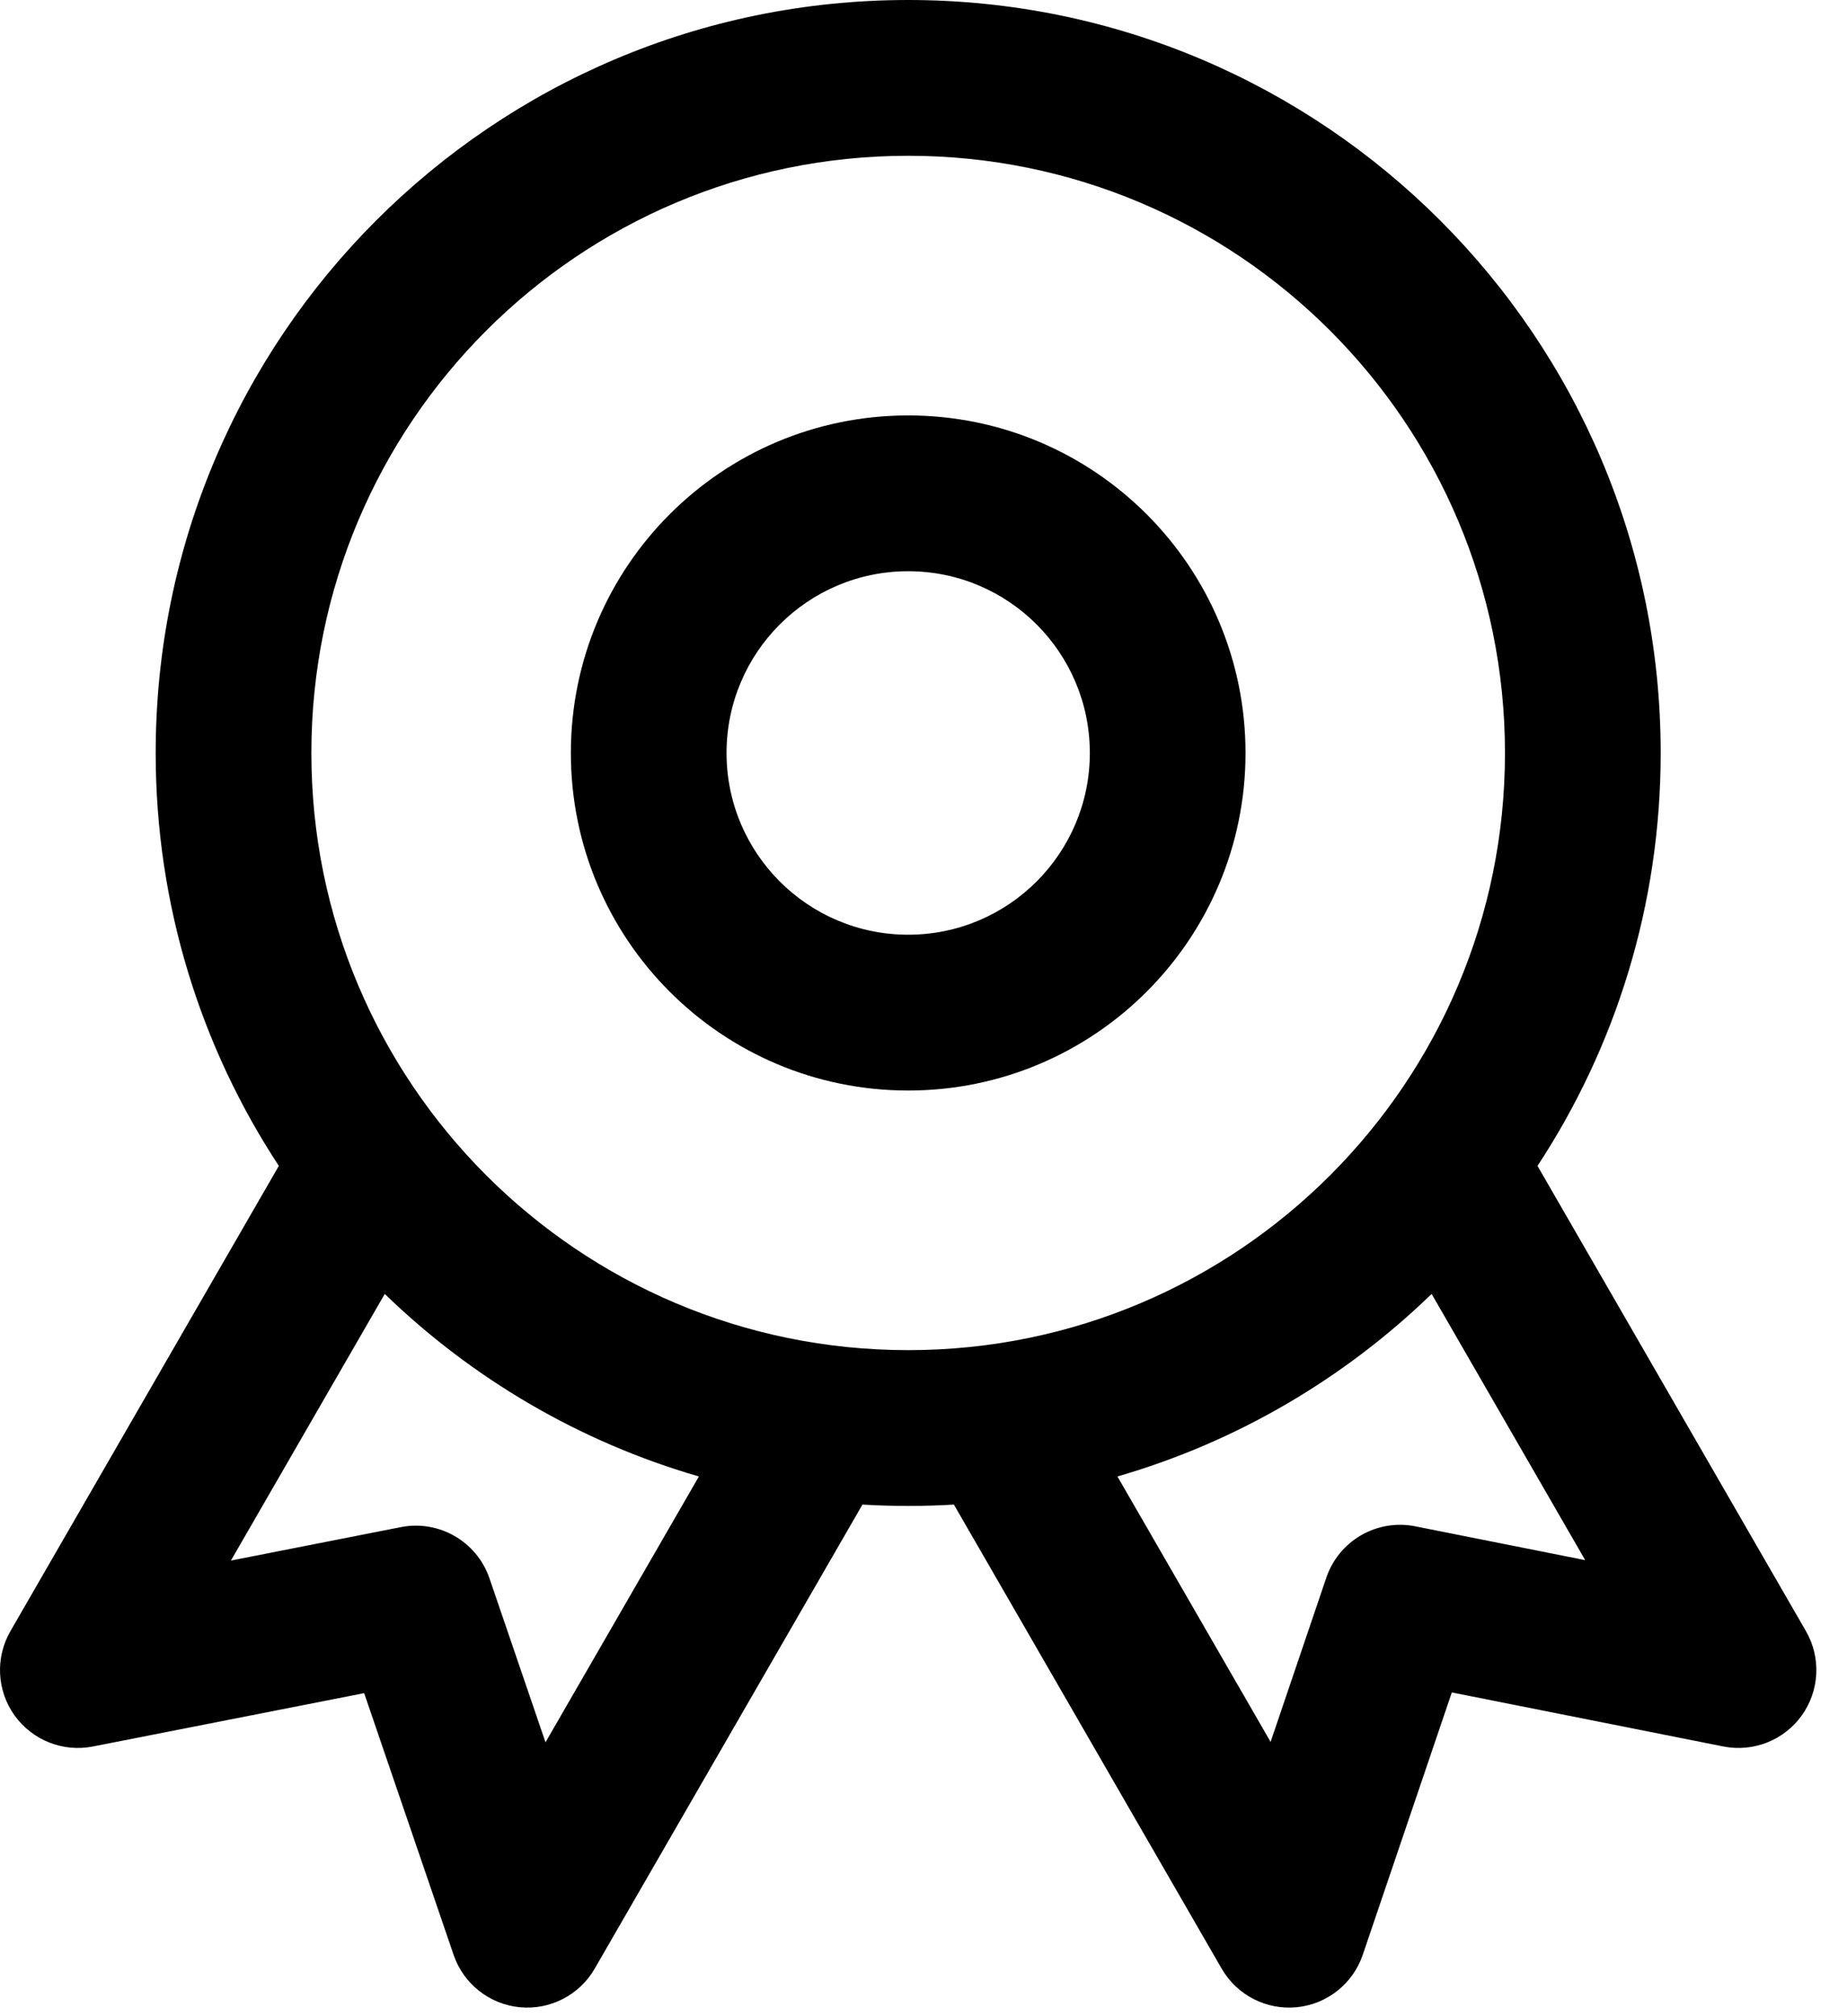 <svg width="55" height="60" viewBox="0 0 55 60" fill="none" xmlns="http://www.w3.org/2000/svg">
<path fill-rule="evenodd" clip-rule="evenodd" d="M27.044 12.363C21.496 12.363 16.999 16.86 16.999 22.408C16.999 27.955 21.496 32.453 27.044 32.453C32.591 32.453 37.089 27.955 37.089 22.408C37.089 16.86 32.591 12.363 27.044 12.363ZM21.635 22.408C21.635 19.421 24.057 16.999 27.044 16.999C30.031 16.999 32.453 19.421 32.453 22.408C32.453 25.395 30.031 27.816 27.044 27.816C24.057 27.816 21.635 25.395 21.635 22.408Z" fill="black"/>
<path fill-rule="evenodd" clip-rule="evenodd" d="M27.044 0C14.668 0 4.636 10.032 4.636 22.408C4.636 26.945 5.985 31.168 8.303 34.696L0.311 48.54C-0.144 49.327 -0.096 50.308 0.432 51.047C0.961 51.787 1.873 52.149 2.765 51.974L10.844 50.386L13.508 58.176C13.802 59.036 14.572 59.645 15.477 59.733C16.381 59.821 17.254 59.372 17.709 58.585L25.682 44.775C26.133 44.802 26.587 44.815 27.044 44.815C27.501 44.815 27.955 44.802 28.405 44.775L36.379 58.585C36.834 59.373 37.708 59.822 38.614 59.733C39.519 59.644 40.289 59.033 40.581 58.171L43.232 50.365L51.317 51.973C52.21 52.15 53.124 51.789 53.654 51.049C54.184 50.309 54.232 49.328 53.777 48.54L45.784 34.696C48.103 31.168 49.452 26.945 49.452 22.408C49.452 10.032 39.419 0 27.044 0ZM9.272 22.408C9.272 12.593 17.229 4.636 27.044 4.636C36.859 4.636 44.815 12.593 44.815 22.408C44.815 32.223 36.859 40.179 27.044 40.179C17.229 40.179 9.272 32.223 9.272 22.408ZM20.812 43.938C17.249 42.908 14.05 41.017 11.457 38.506L6.876 46.441L11.935 45.446C13.073 45.222 14.201 45.874 14.576 46.971L16.244 51.849L20.812 43.938ZM37.836 51.837L33.275 43.938C36.839 42.908 40.037 41.017 42.631 38.506L47.204 46.428L42.142 45.421C41.002 45.195 39.869 45.848 39.495 46.95L37.836 51.837Z" fill="black"/>
</svg>
